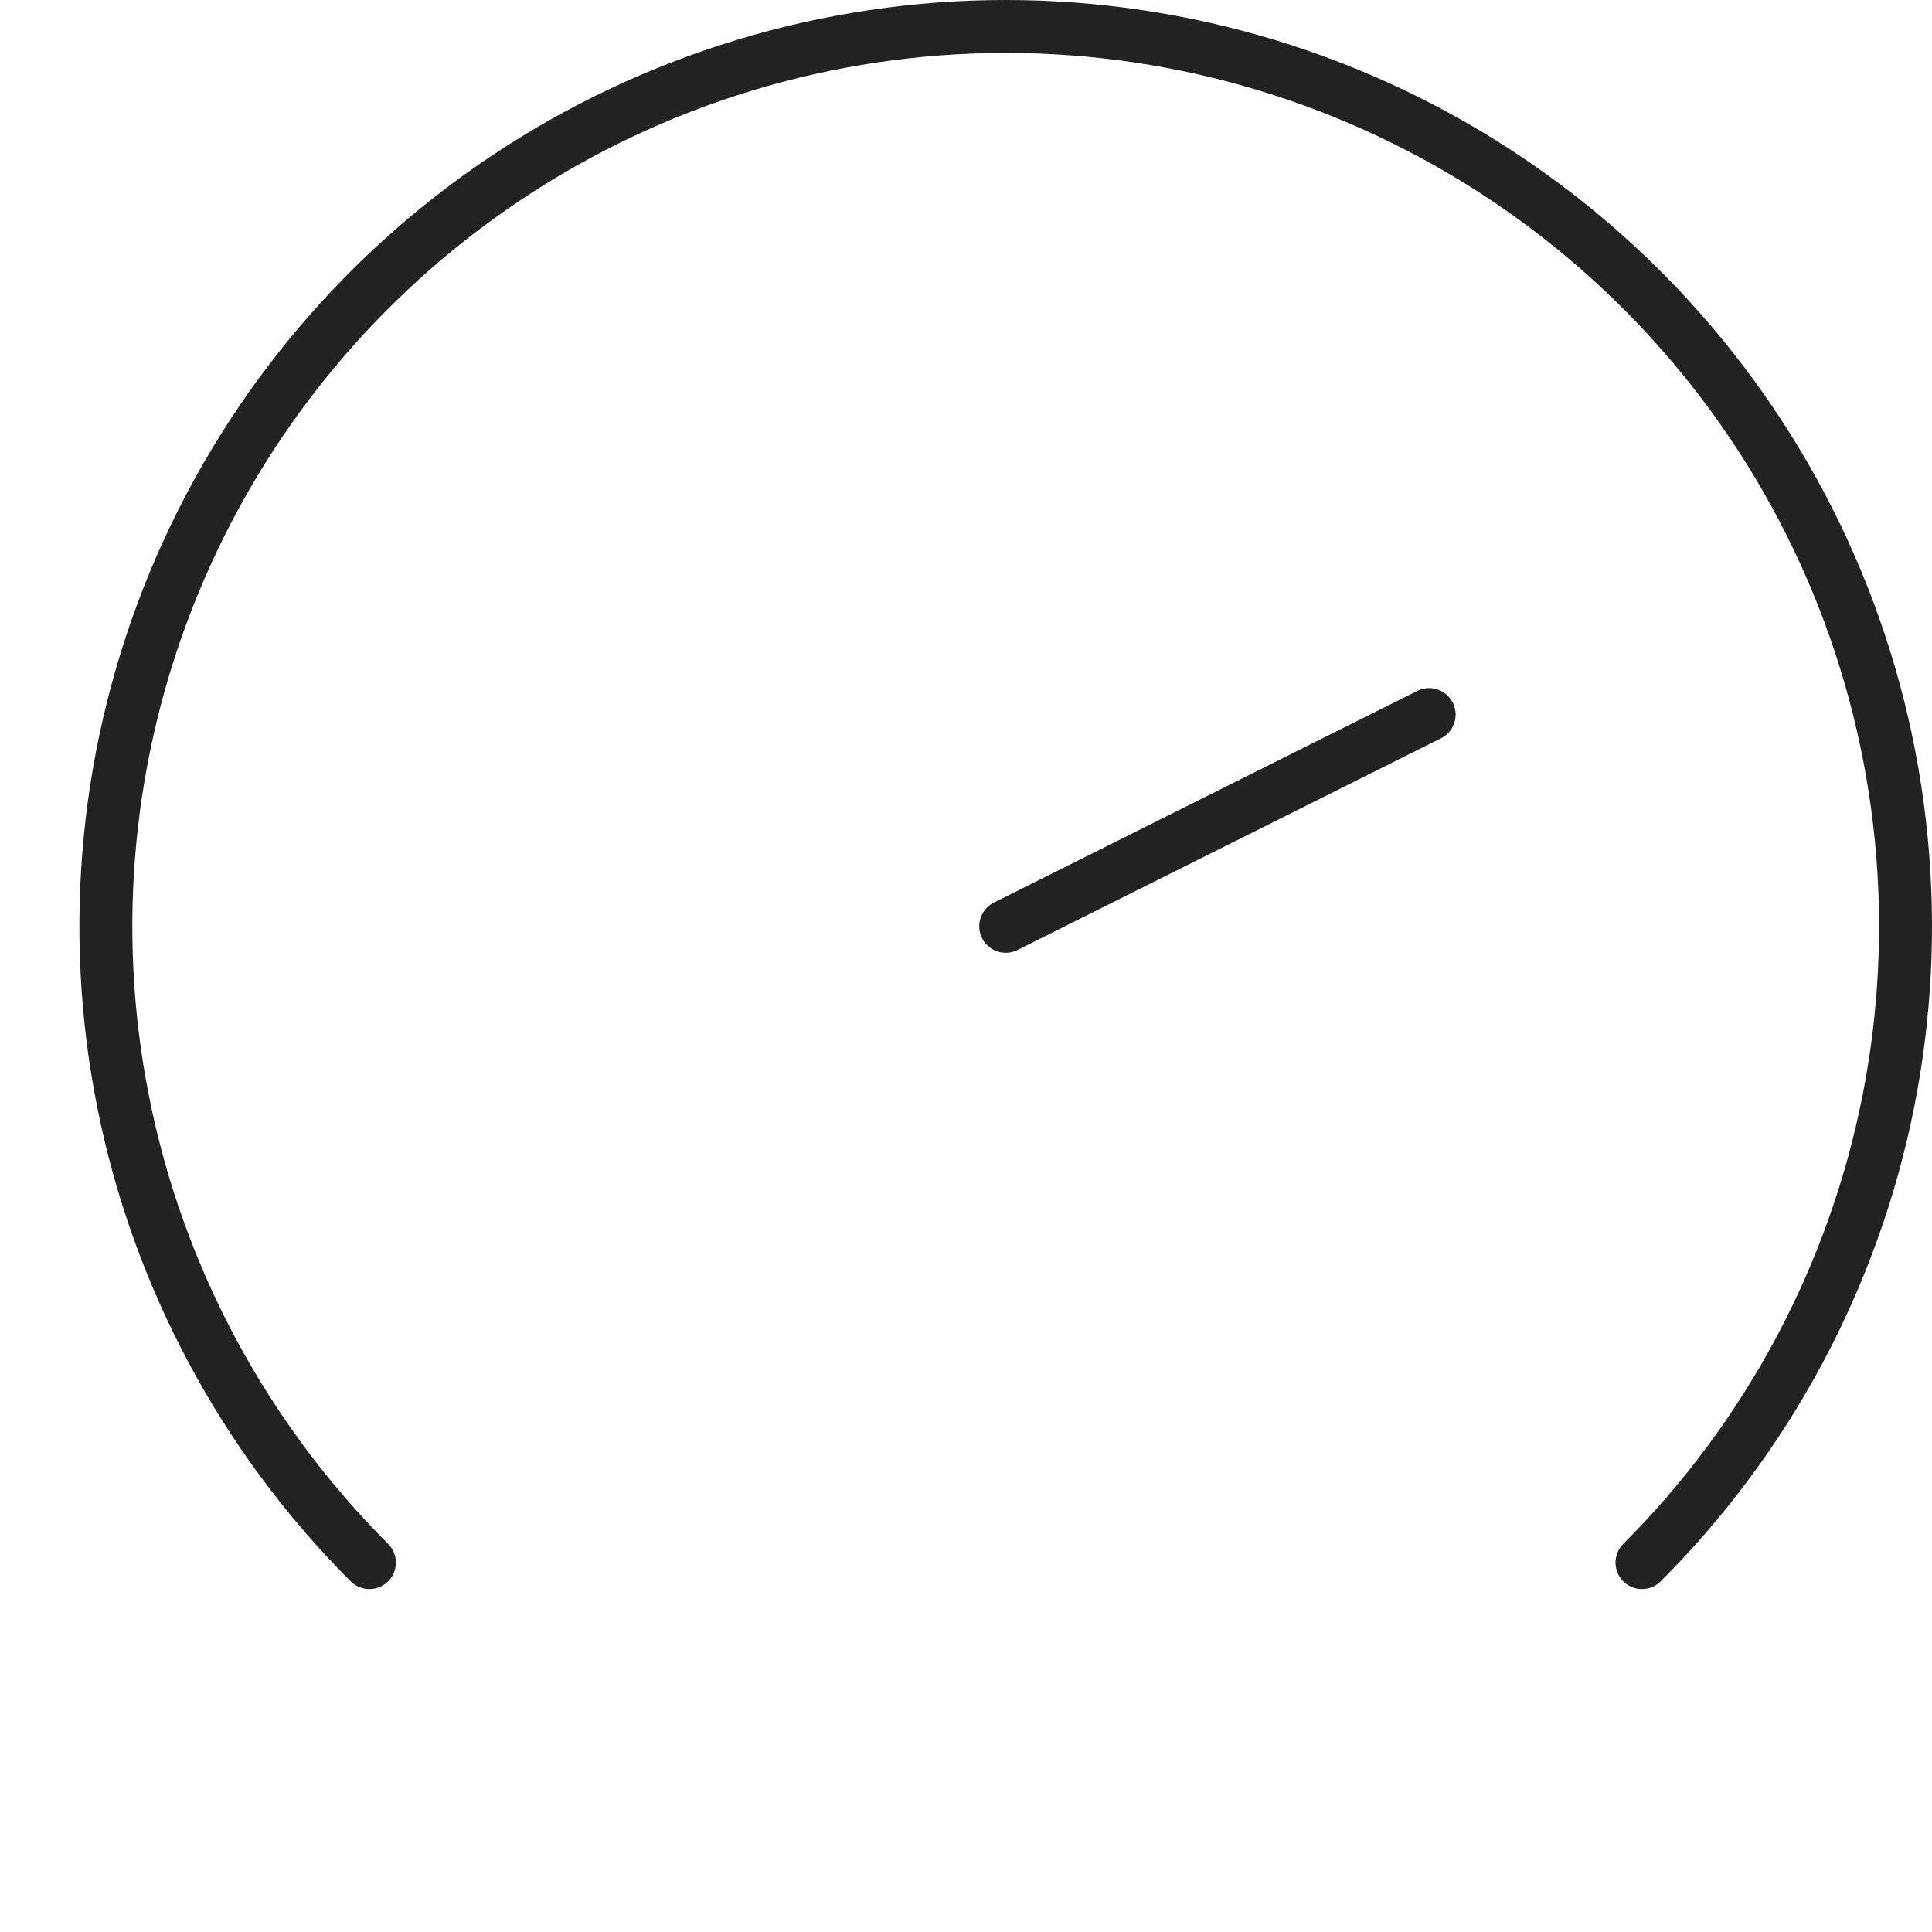 <svg width="73" height="73" viewBox="0 0 73 73" fill="none" xmlns="http://www.w3.org/2000/svg">
<path d="M13.958 59.042C9.203 54.287 5.965 48.228 4.653 41.633C3.341 35.038 4.015 28.201 6.588 21.989C9.161 15.776 13.519 10.466 19.111 6.73C24.702 2.994 31.275 1 38 1C44.725 1 51.298 2.994 56.889 6.73C62.481 10.466 66.838 15.776 69.412 21.989C71.985 28.201 72.659 35.038 71.347 41.633C70.035 48.228 66.797 54.287 62.042 59.042" stroke="#222222" stroke-width="2" stroke-linecap="round" stroke-linejoin="round"/>
<path d="M38 35L54 27" stroke="#222222" stroke-width="2" stroke-linecap="round" stroke-linejoin="round"/>
</svg>
